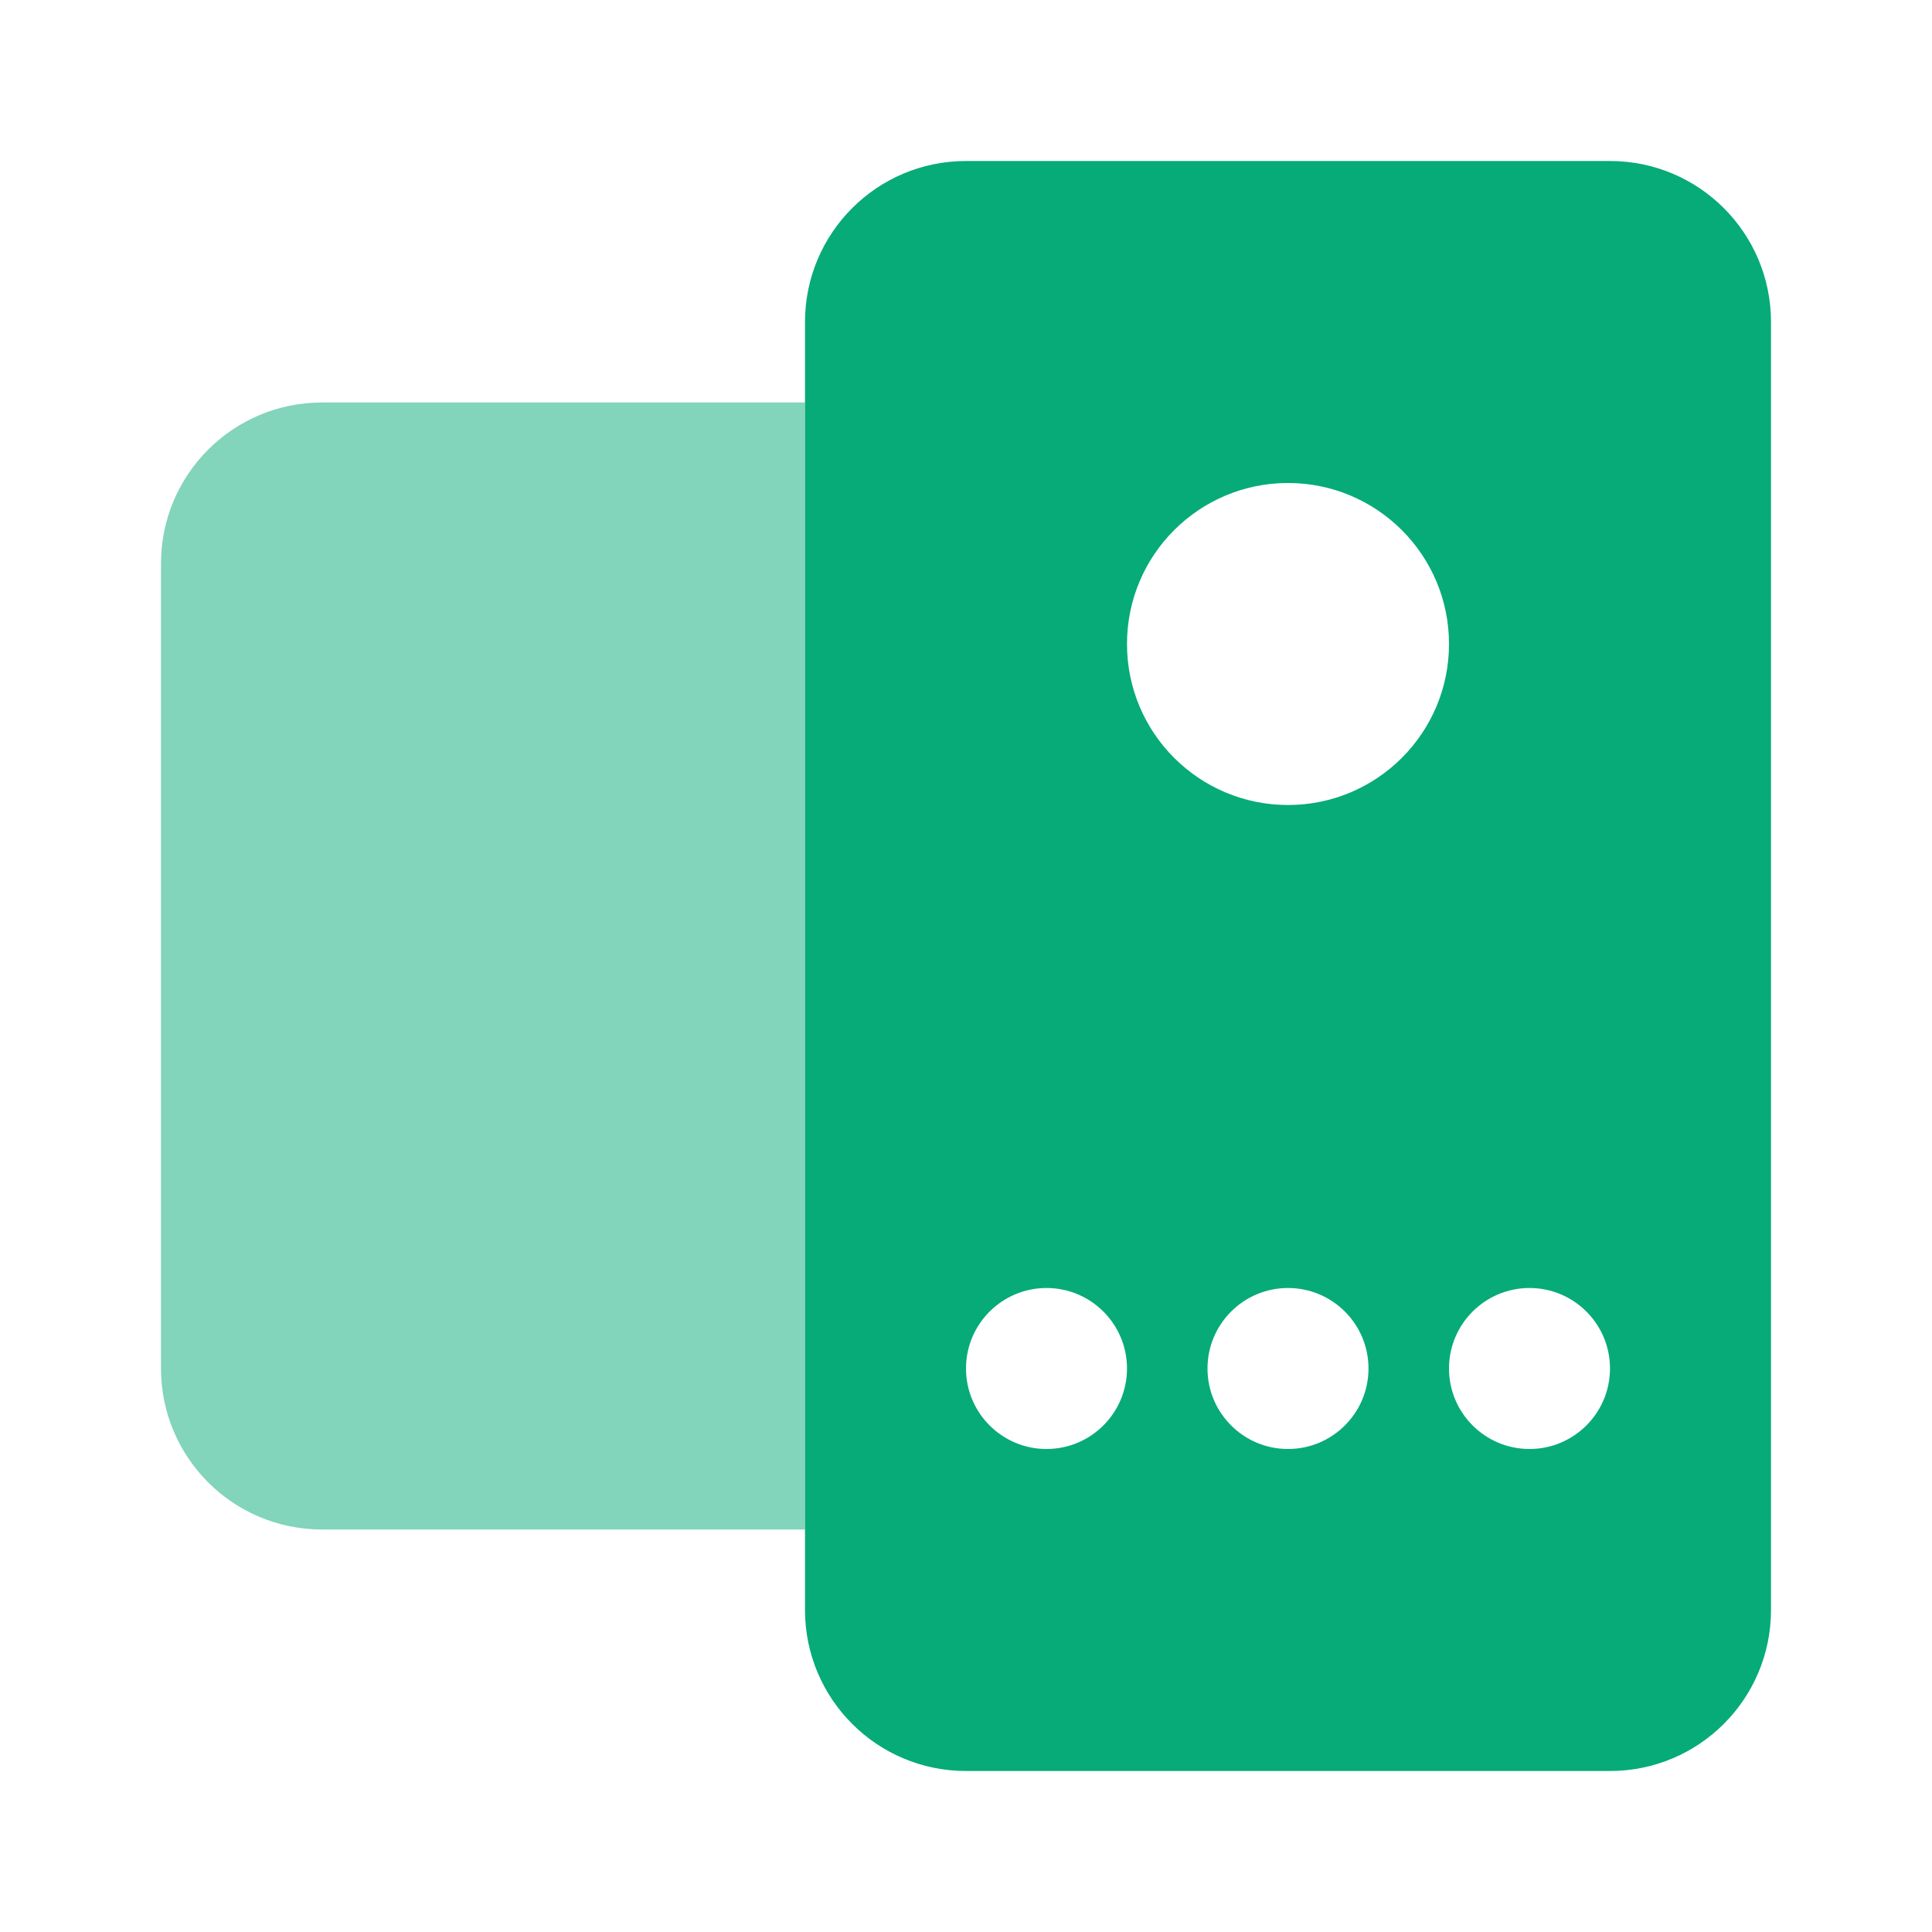 <svg width="24" height="24" viewBox="0 0 24 24" fill="none" xmlns="http://www.w3.org/2000/svg">
<path opacity="0.5" d="M10 5H4C2.895 5 2 5.895 2 7V17C2 18.105 2.895 19 4 19H10V5Z" fill="#06AB78"/>
<path fill-rule="evenodd" clip-rule="evenodd" d="M10 4C10 2.895 10.895 2 12 2H20C21.105 2 22 2.895 22 4V20C22 21.105 21.105 22 20 22H12C10.895 22 10 21.105 10 20V4ZM18 8C18 9.105 17.105 10 16 10C14.895 10 14 9.105 14 8C14 6.895 14.895 6 16 6C17.105 6 18 6.895 18 8ZM13 18C13.552 18 14 17.552 14 17C14 16.448 13.552 16 13 16C12.448 16 12 16.448 12 17C12 17.552 12.448 18 13 18ZM17 17C17 17.552 16.552 18 16 18C15.448 18 15 17.552 15 17C15 16.448 15.448 16 16 16C16.552 16 17 16.448 17 17ZM19 18C19.552 18 20 17.552 20 17C20 16.448 19.552 16 19 16C18.448 16 18 16.448 18 17C18 17.552 18.448 18 19 18Z" fill="#06AB78"/>
</svg>
